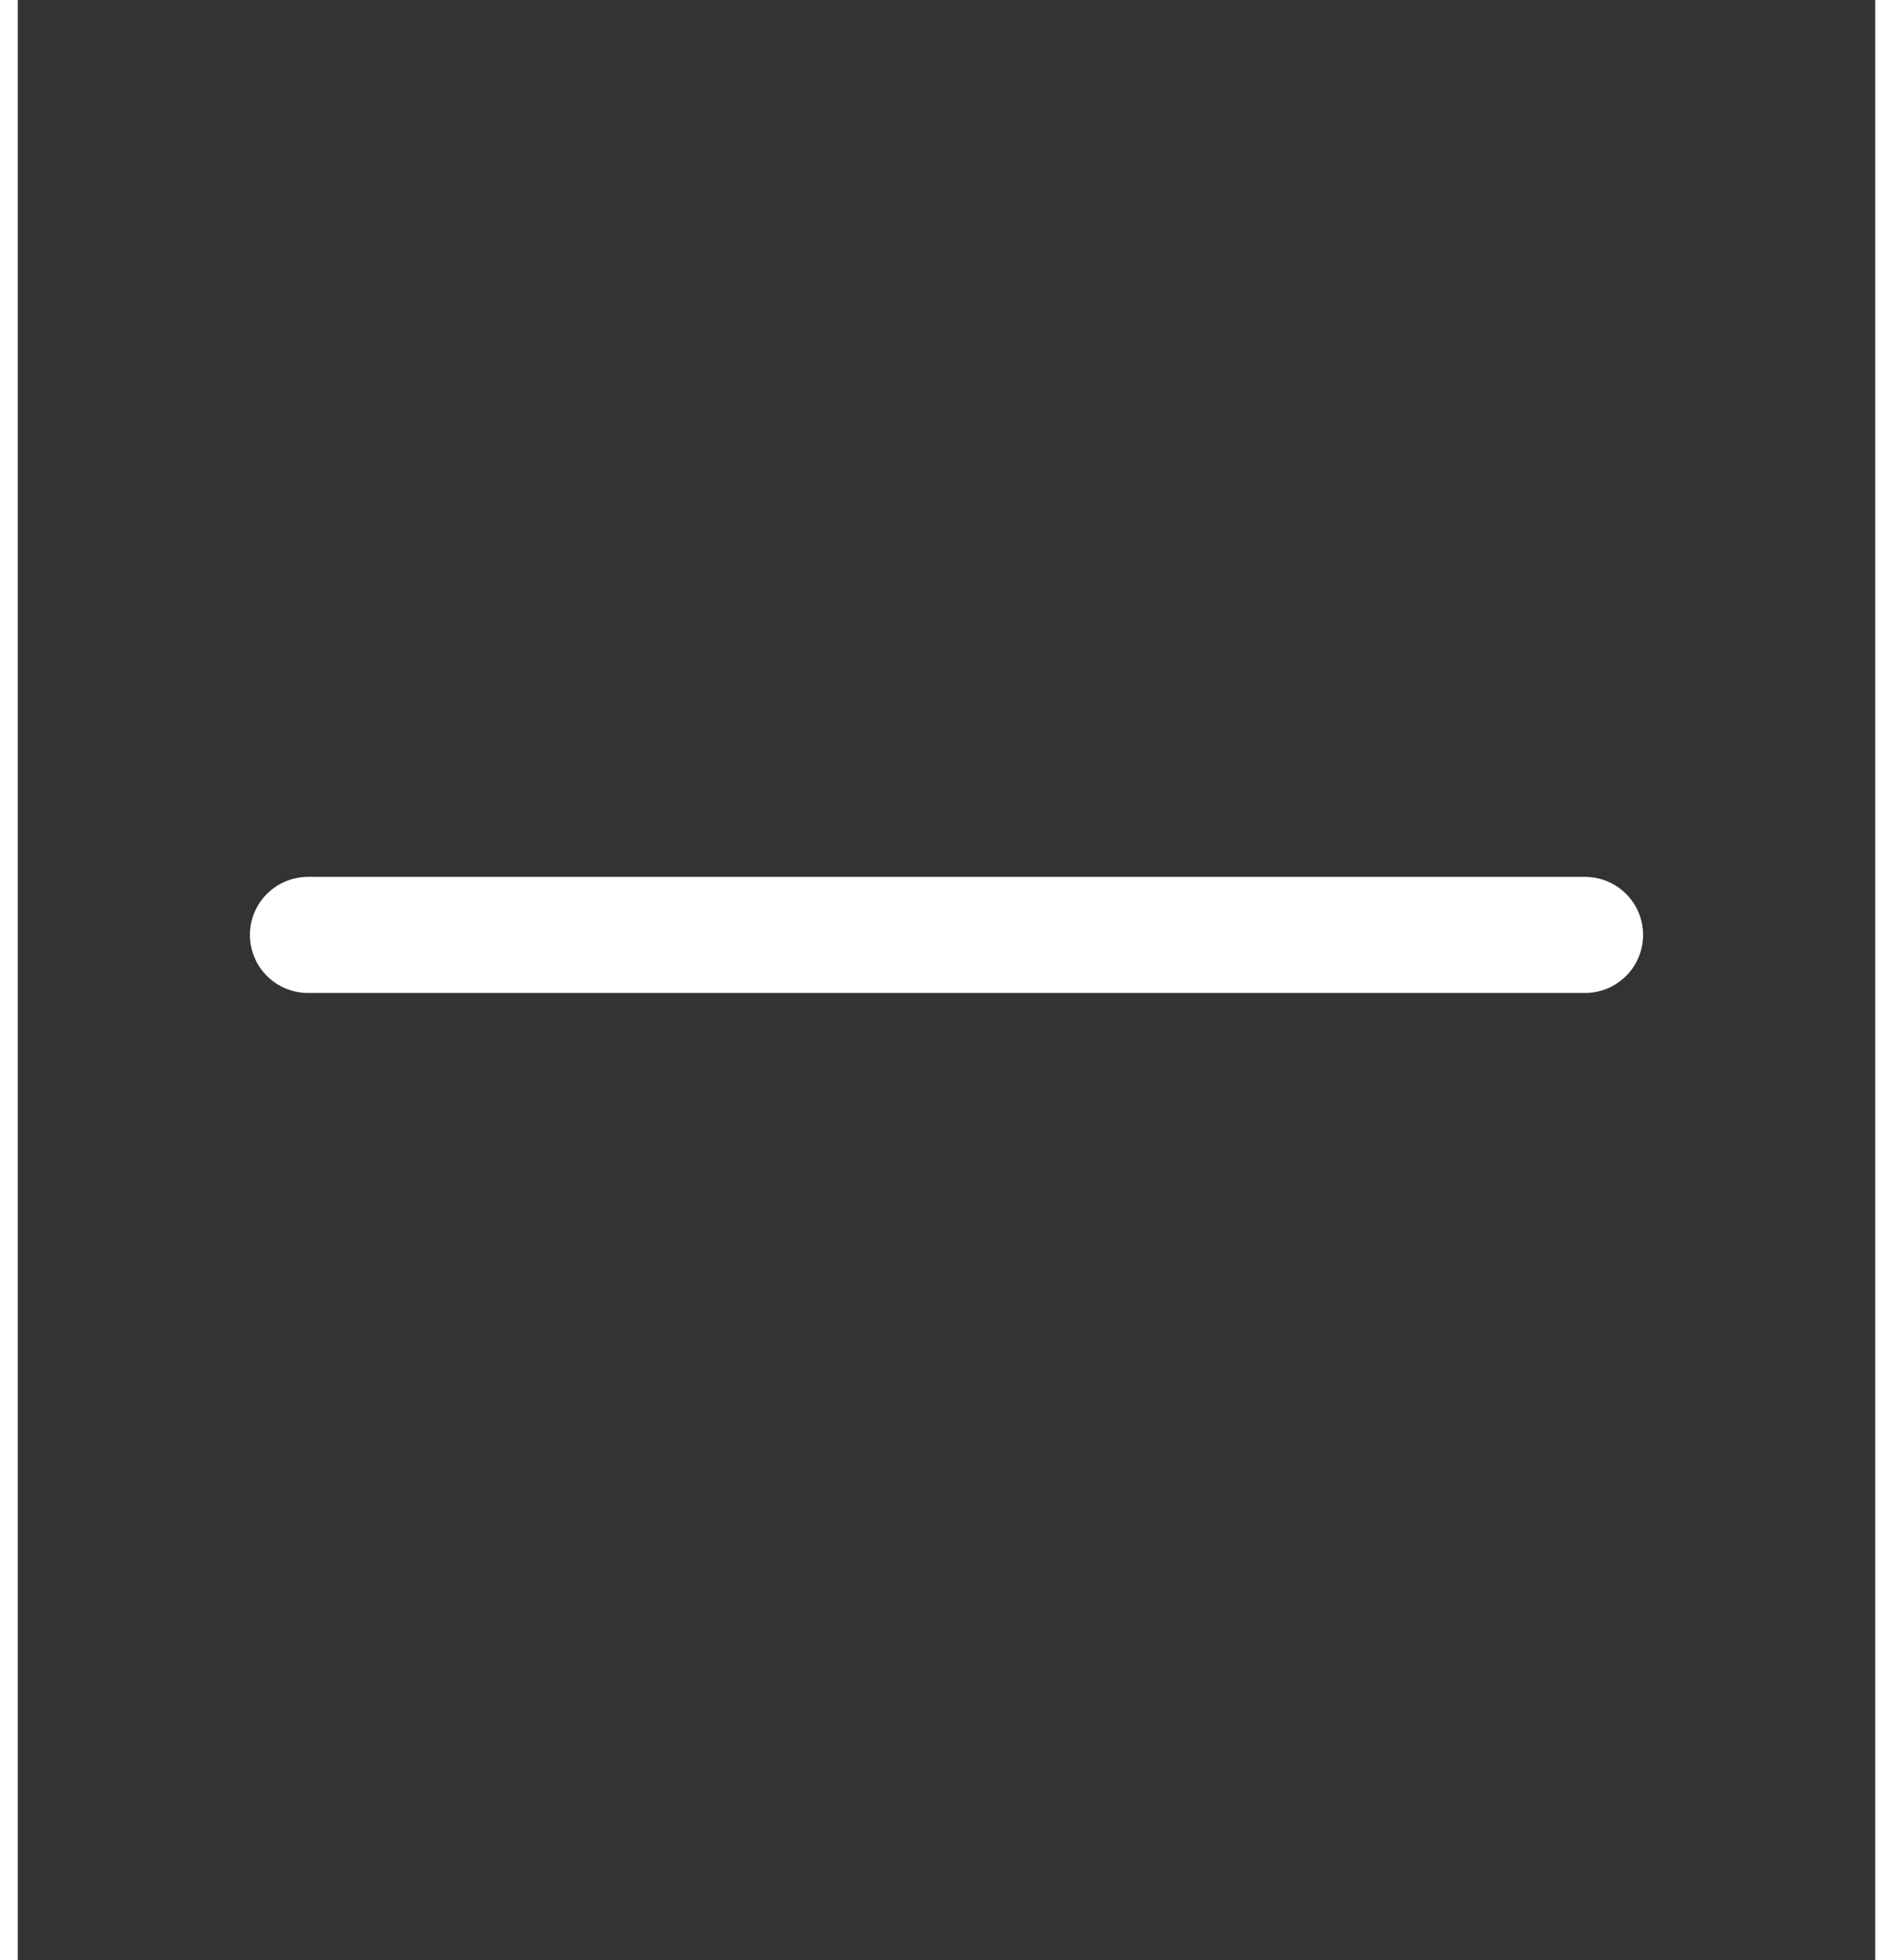 <svg width="28" height="29" viewBox="0 0 18 19" fill="none" xmlns="http://www.w3.org/2000/svg">
<rect x="0" y="0" width="18" height="19" fill="#333333" stroke="none"/>
<path d="M2.812 9.062H15.188" stroke="white" stroke-width="1.125" stroke-linecap="round" stroke-linejoin="round"/>
</svg>
